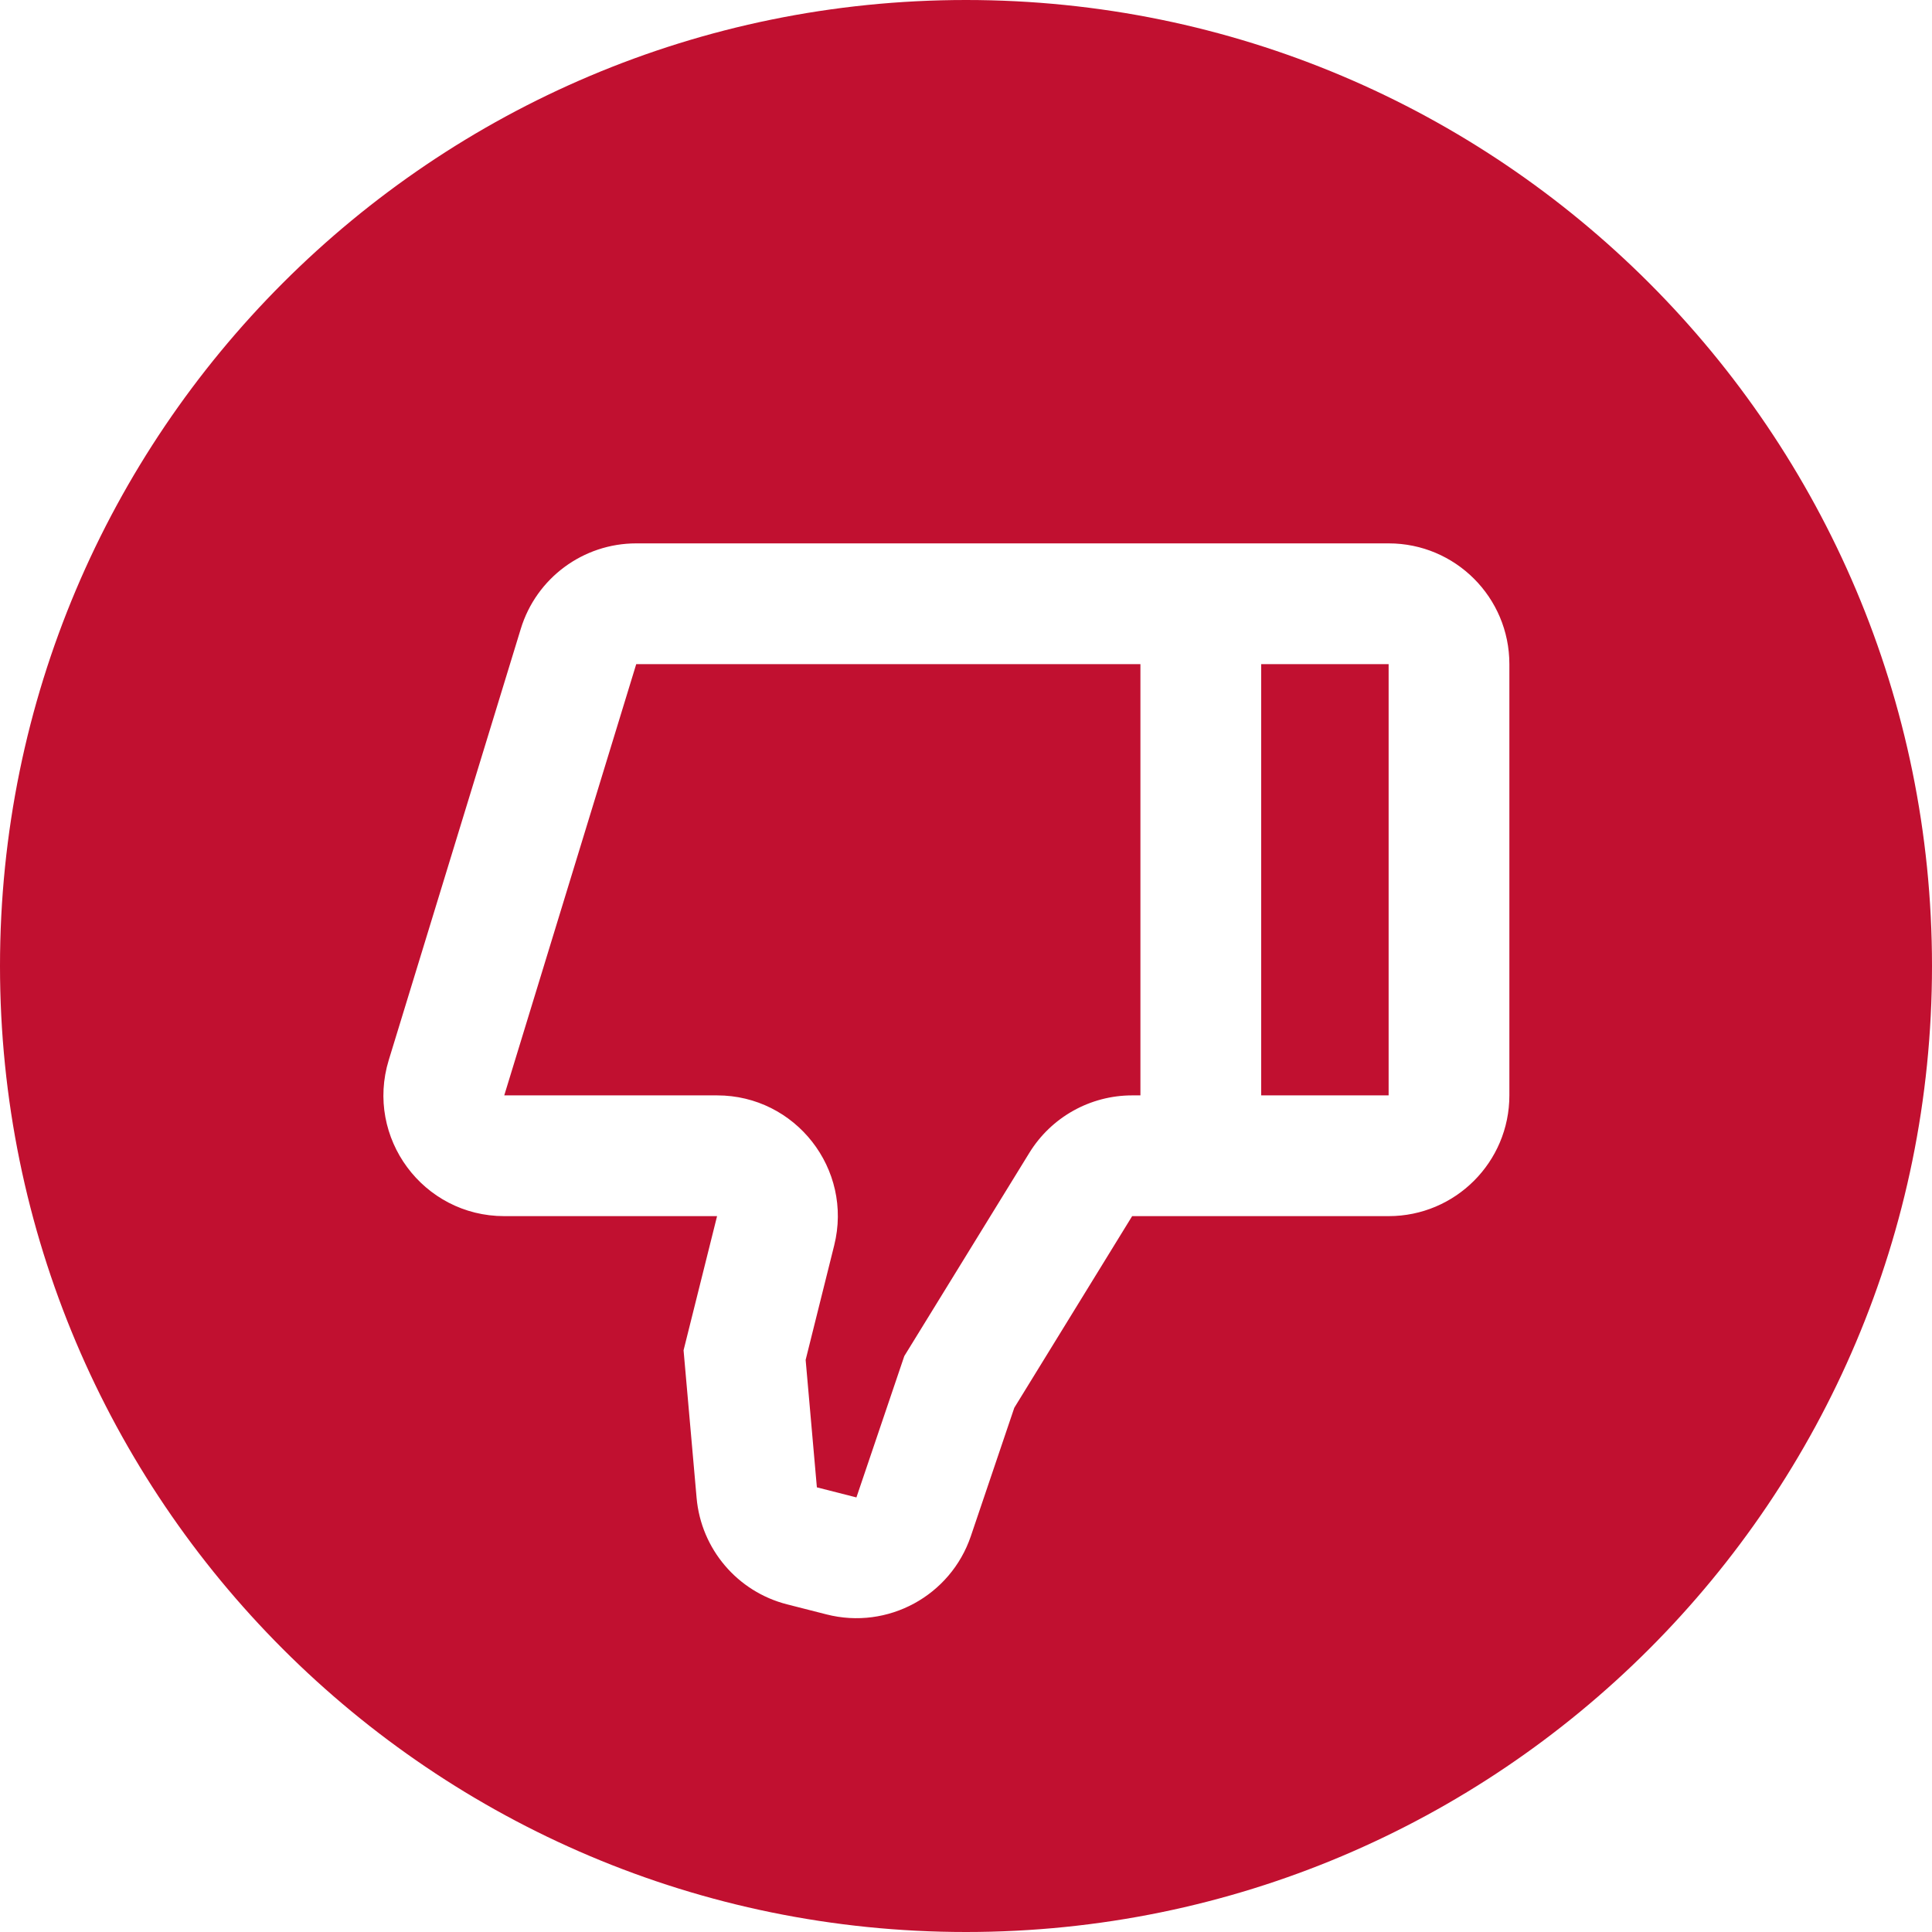 <svg width="32" height="32" viewBox="0 0 32 32" fill="none" xmlns="http://www.w3.org/2000/svg">
<path fill-rule="evenodd" clip-rule="evenodd" d="M16 32C24.837 32 32 24.837 32 16C32 7.163 24.837 0 16 0C7.163 0 0 7.163 0 16C0 24.837 7.163 32 16 32ZM13.691 26.74C14.703 26.998 15.744 26.433 16.08 25.444L16.8 23.317L18.752 20.143H23C24.105 20.143 25 19.247 25 18.143L25 11C25 9.895 24.105 9 23 9L10.538 9C9.659 9 8.883 9.574 8.626 10.415L6.439 17.558C6.046 18.843 7.007 20.143 8.352 20.143H11.877L11.322 22.365L11.538 24.811C11.613 25.656 12.213 26.363 13.036 26.573L13.691 26.74ZM14.185 24.802L13.53 24.635L13.344 22.524L13.817 20.627C14.132 19.365 13.177 18.143 11.877 18.143H8.352L10.538 11H18.889V18.143H18.752C18.058 18.143 17.413 18.503 17.049 19.095L14.978 22.461L14.185 24.802ZM20.889 18.143V11H23L23 18.143H20.889Z" fill="#C11030"/>
</svg>
